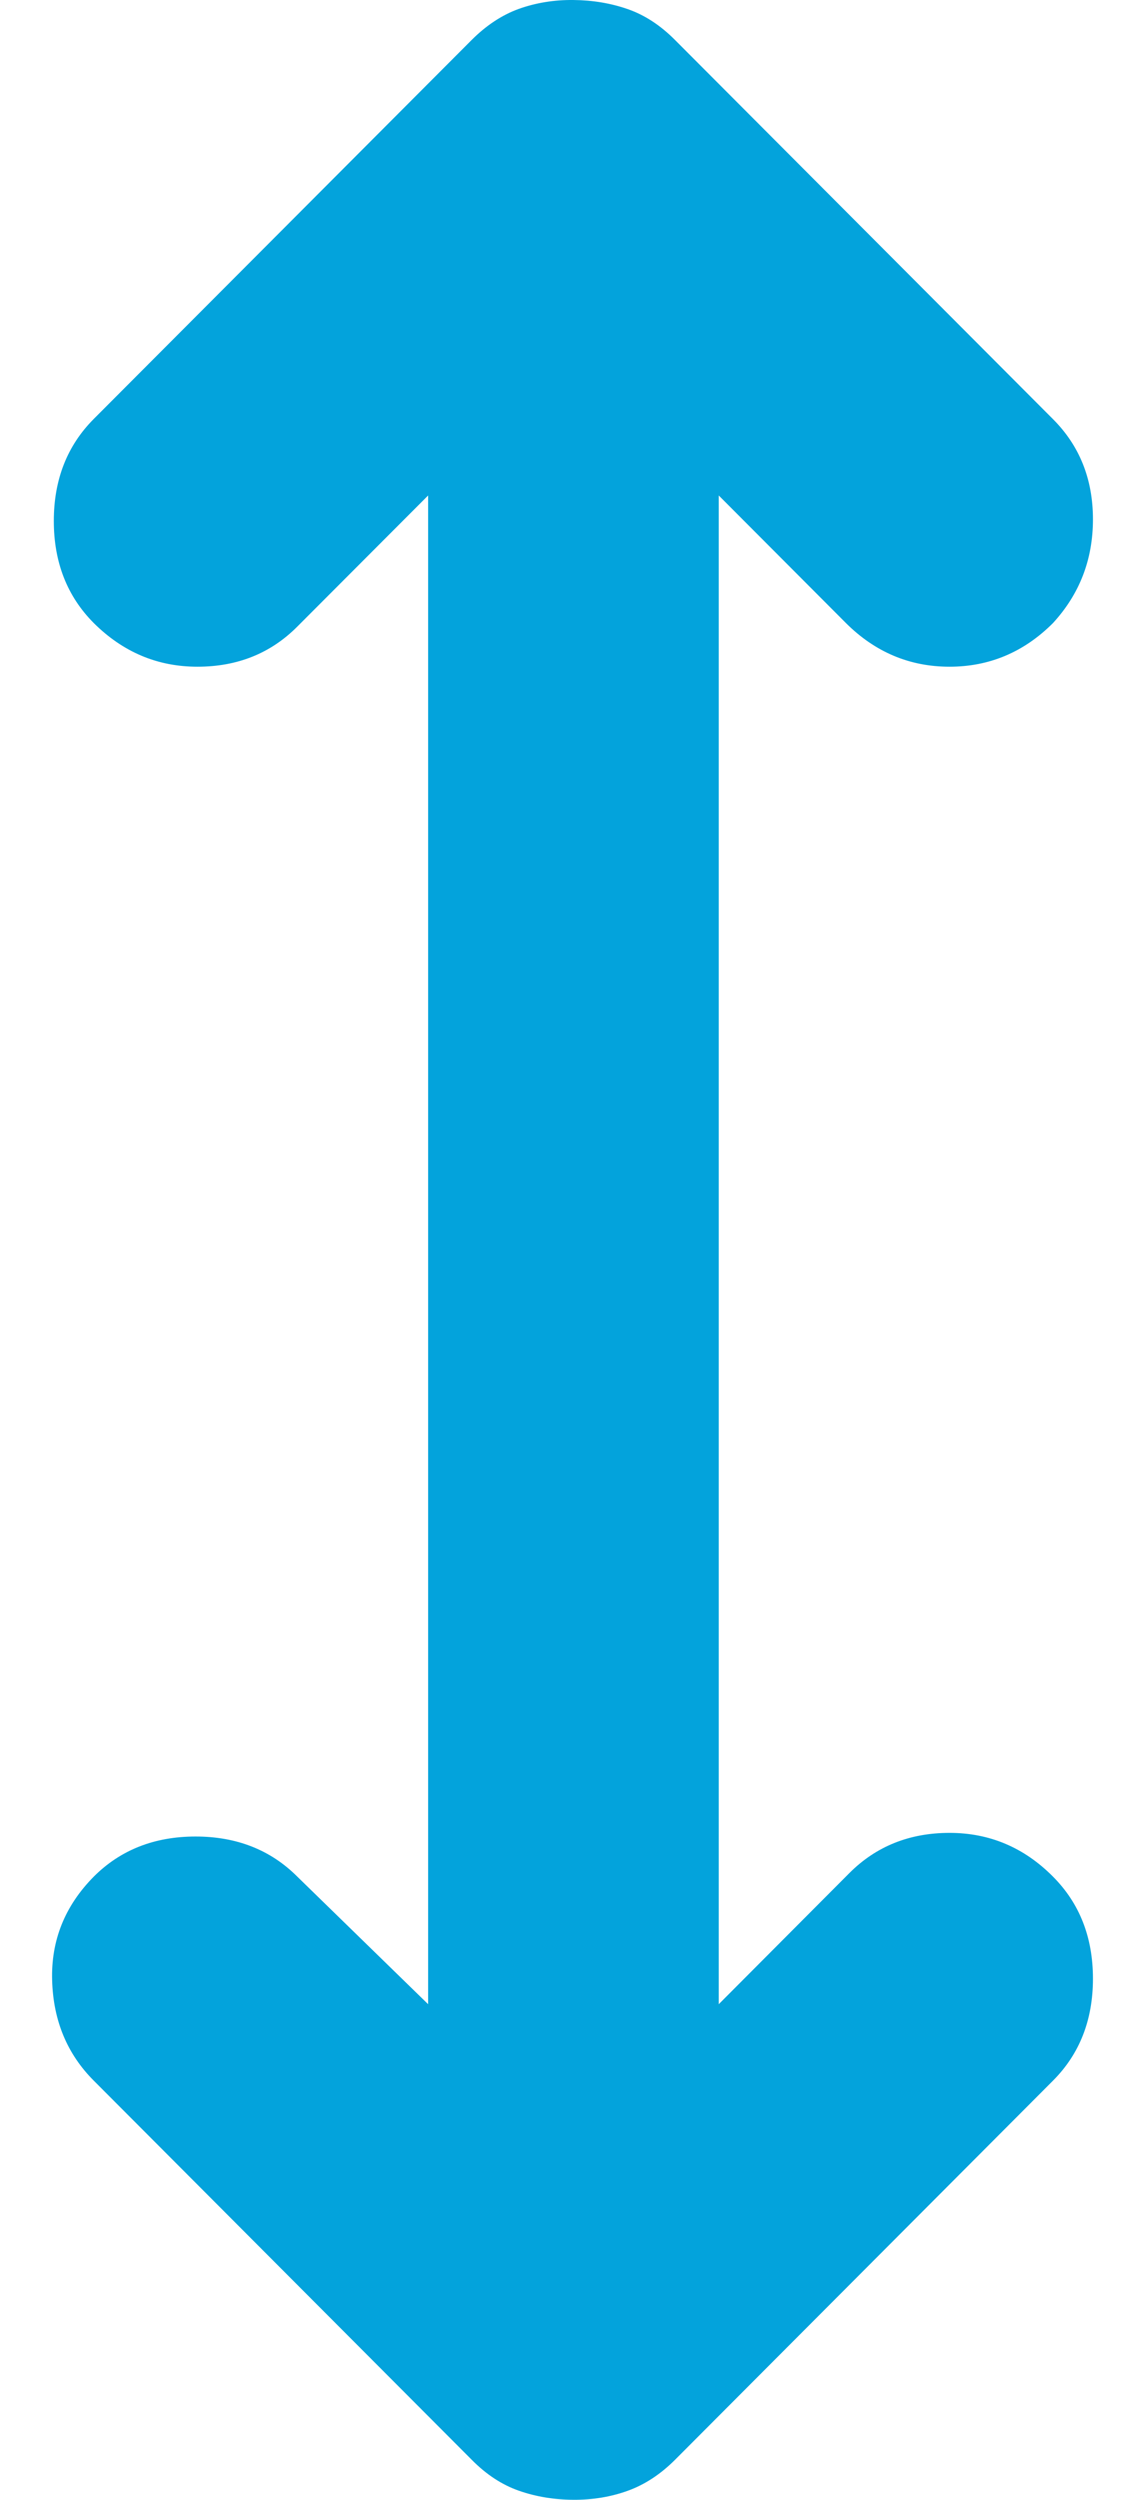 <svg width="11" height="24" viewBox="0 0 11 24" fill="none" xmlns="http://www.w3.org/2000/svg">
<path d="M4.113 19.242V4.757L2.856 6.016C2.6 6.273 2.28 6.401 1.897 6.401C1.513 6.401 1.182 6.261 0.901 5.982C0.645 5.725 0.517 5.398 0.517 5.002C0.517 4.605 0.645 4.279 0.901 4.022L4.531 0.384C4.671 0.244 4.822 0.144 4.985 0.085C5.148 0.027 5.323 -0.002 5.509 8.61231e-05C5.695 0.002 5.869 0.031 6.032 0.088C6.195 0.145 6.346 0.244 6.486 0.385L10.116 4.024C10.372 4.28 10.5 4.601 10.5 4.986C10.5 5.372 10.372 5.703 10.116 5.982C9.837 6.261 9.505 6.401 9.122 6.401C8.739 6.401 8.407 6.261 8.127 5.982L6.905 4.757V19.242L8.161 17.982C8.417 17.726 8.738 17.597 9.122 17.597C9.506 17.597 9.838 17.737 10.116 18.017C10.372 18.274 10.5 18.6 10.5 18.997C10.5 19.393 10.372 19.72 10.116 19.976L6.486 23.615C6.346 23.755 6.195 23.854 6.032 23.913C5.869 23.972 5.695 24.001 5.509 24C5.323 23.999 5.148 23.97 4.985 23.913C4.822 23.856 4.671 23.757 4.531 23.615L0.901 19.976C0.645 19.72 0.512 19.399 0.501 19.015C0.489 18.631 0.623 18.298 0.901 18.017C1.157 17.761 1.483 17.632 1.879 17.632C2.274 17.632 2.6 17.761 2.856 18.017L4.113 19.242Z" fill="#03A3DC"/>
</svg>
